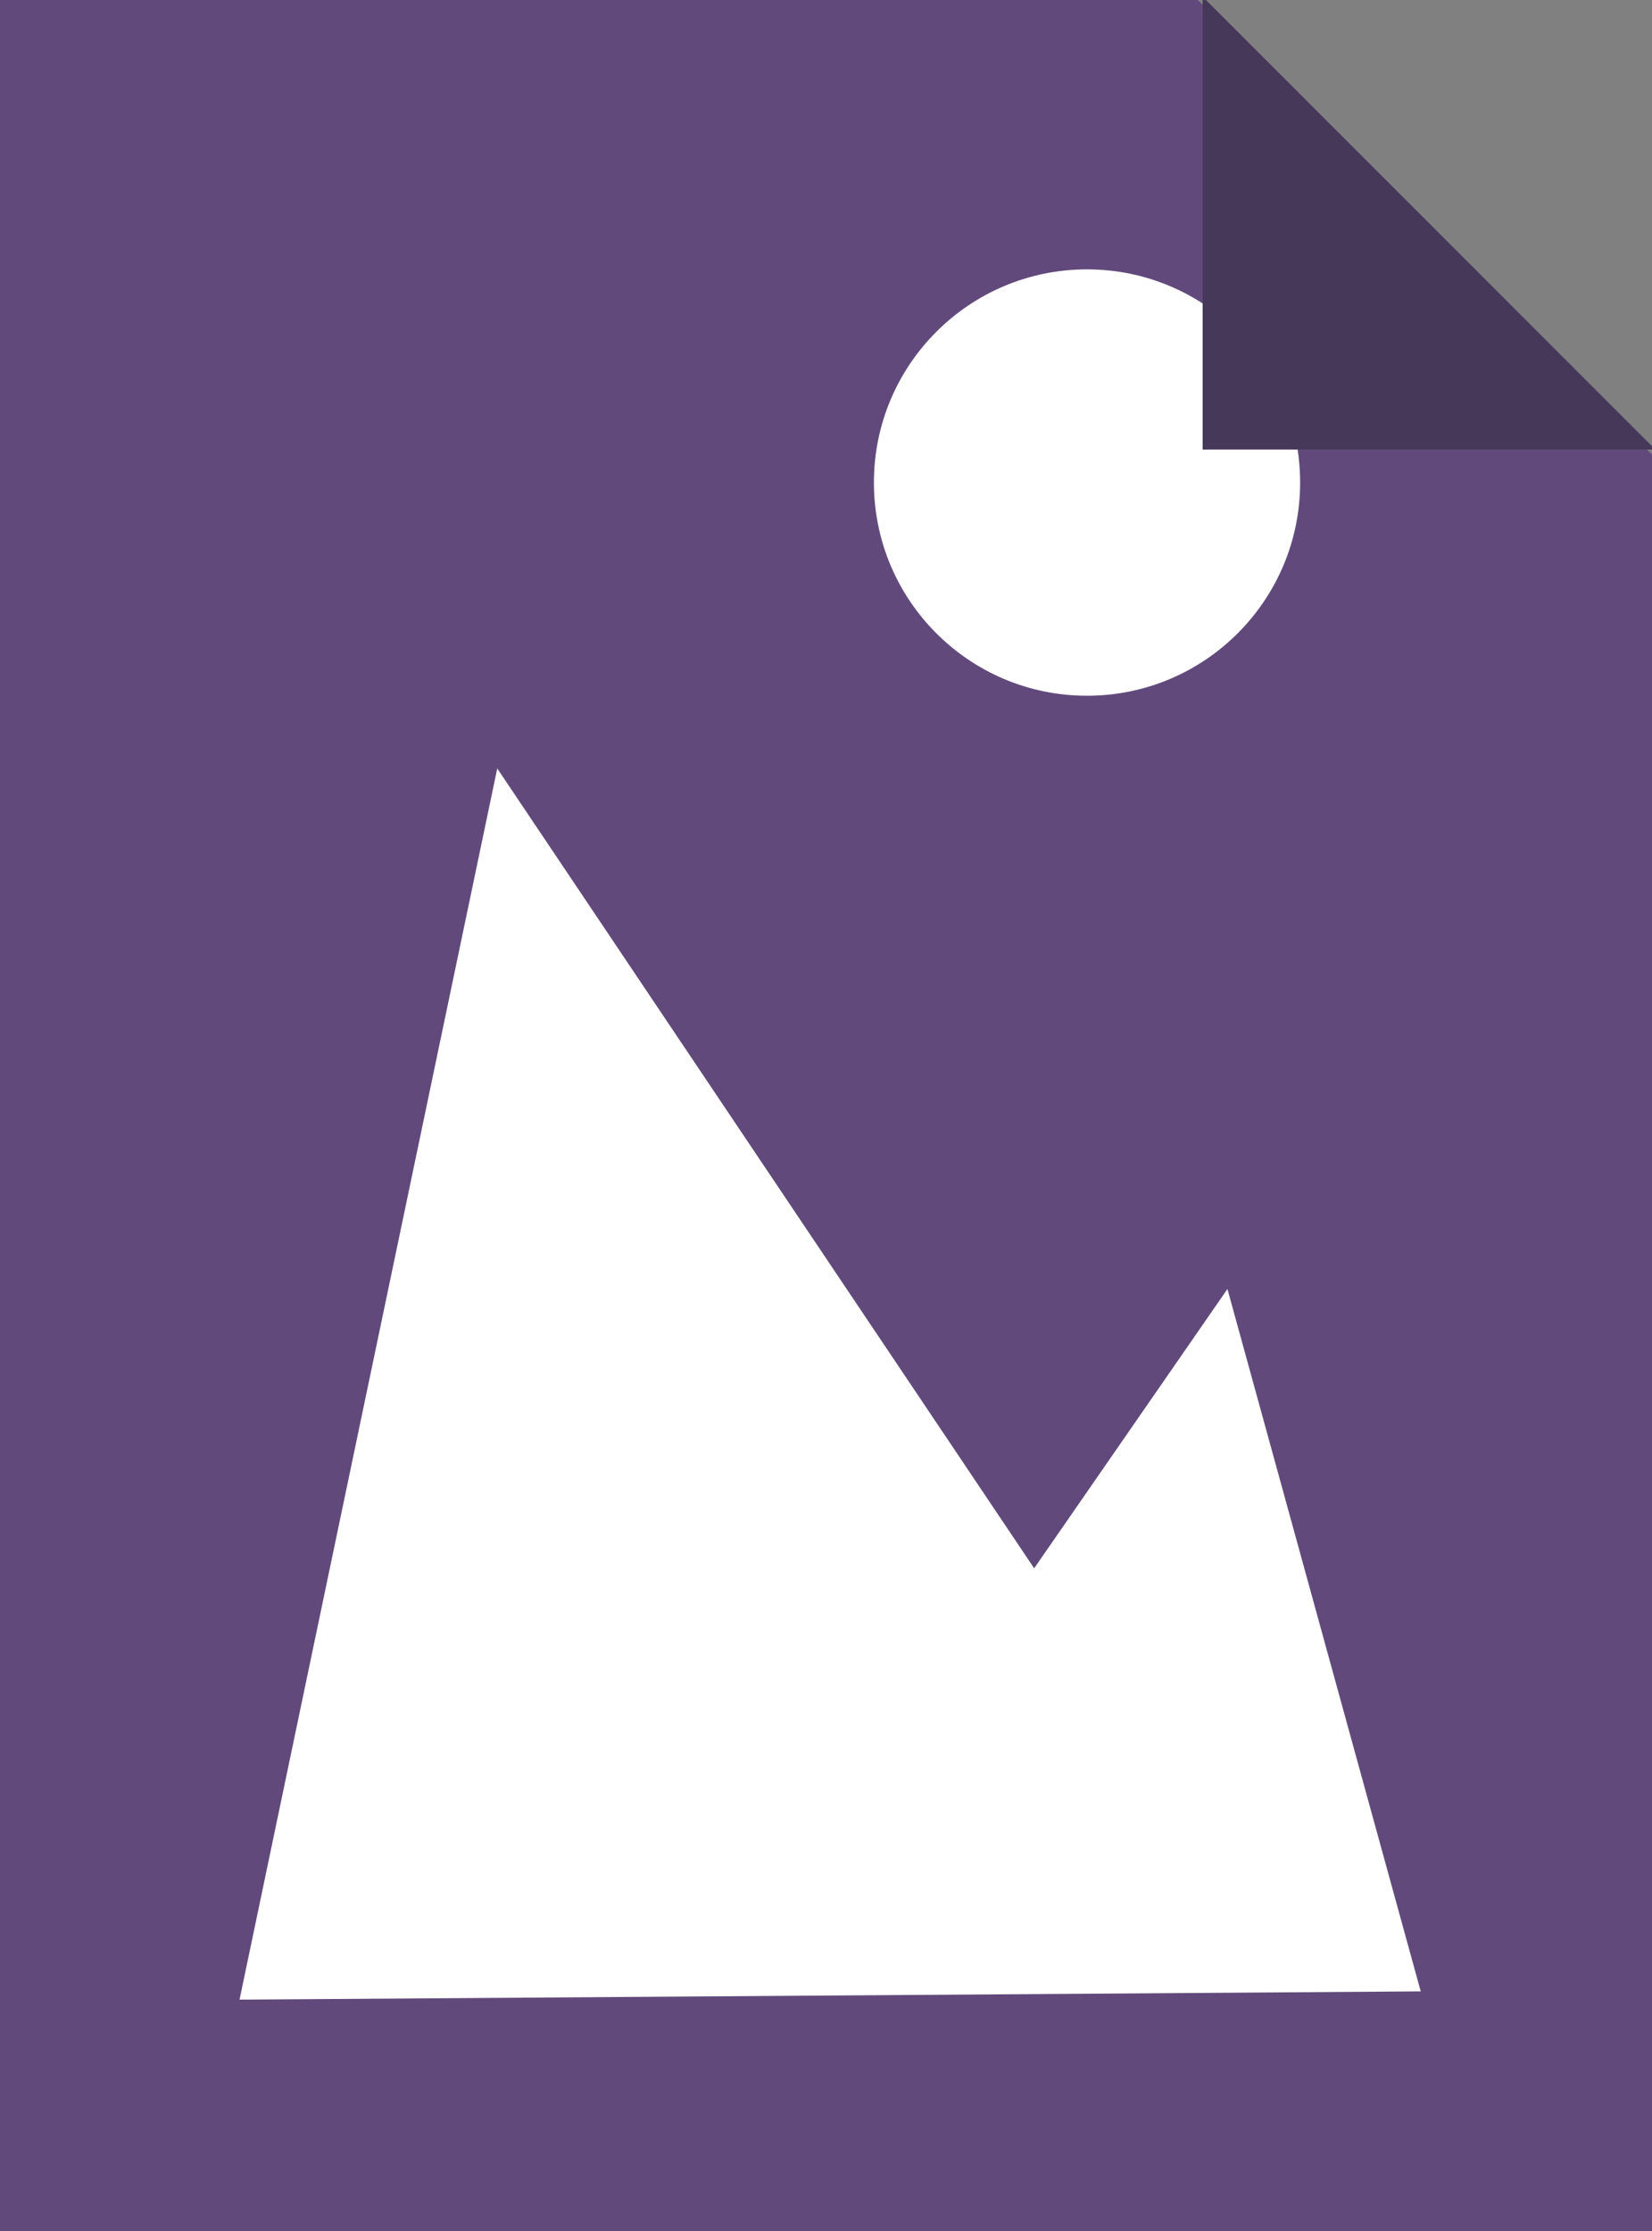 <?xml version="1.0" encoding="utf-8"?>
<!-- Generator: Adobe Illustrator 21.1.0, SVG Export Plug-In . SVG Version: 6.00 Build 0)  -->
<svg version="1.1" id="paper" xmlns="http://www.w3.org/2000/svg" xmlns:xlink="http://www.w3.org/1999/xlink" x="0px" y="0px"
	 viewBox="0 0 100 135" style="enable-background:new 0 0 100 135;" xml:space="preserve">
<rect x="0" y="0" width="100" height="135" fill="#808080" stroke="none"/>
<style type="text/css">
	.st0{fill:#614A7B;}
	.st1{fill:#FFFFFF;}
	.st2{fill:#453859;}
</style>
<g id="sheet">
	<polygon class="st0" points="0,0 0,135 100,135 100,27.5 72.5,0 	"/>
</g>
<g id="mountain">
	<g>
		<g id="XMLID_1_">
			<g>
				<polygon class="st1" points="74.3,78 86,120.5 14.5,121 30.1,46.5 62.6,94.9 				"/>
			</g>
			<g>
			</g>
		</g>
	</g>
</g>
<g id="sun">
	<circle class="st1" cx="65.8" cy="29.2" r="12.9"/>
</g>
<g id="corner">
	<polygon class="st2" points="73,0 72.8,0 72.8,27.2 100,27.2 100,27 	"/>
</g>
</svg>
